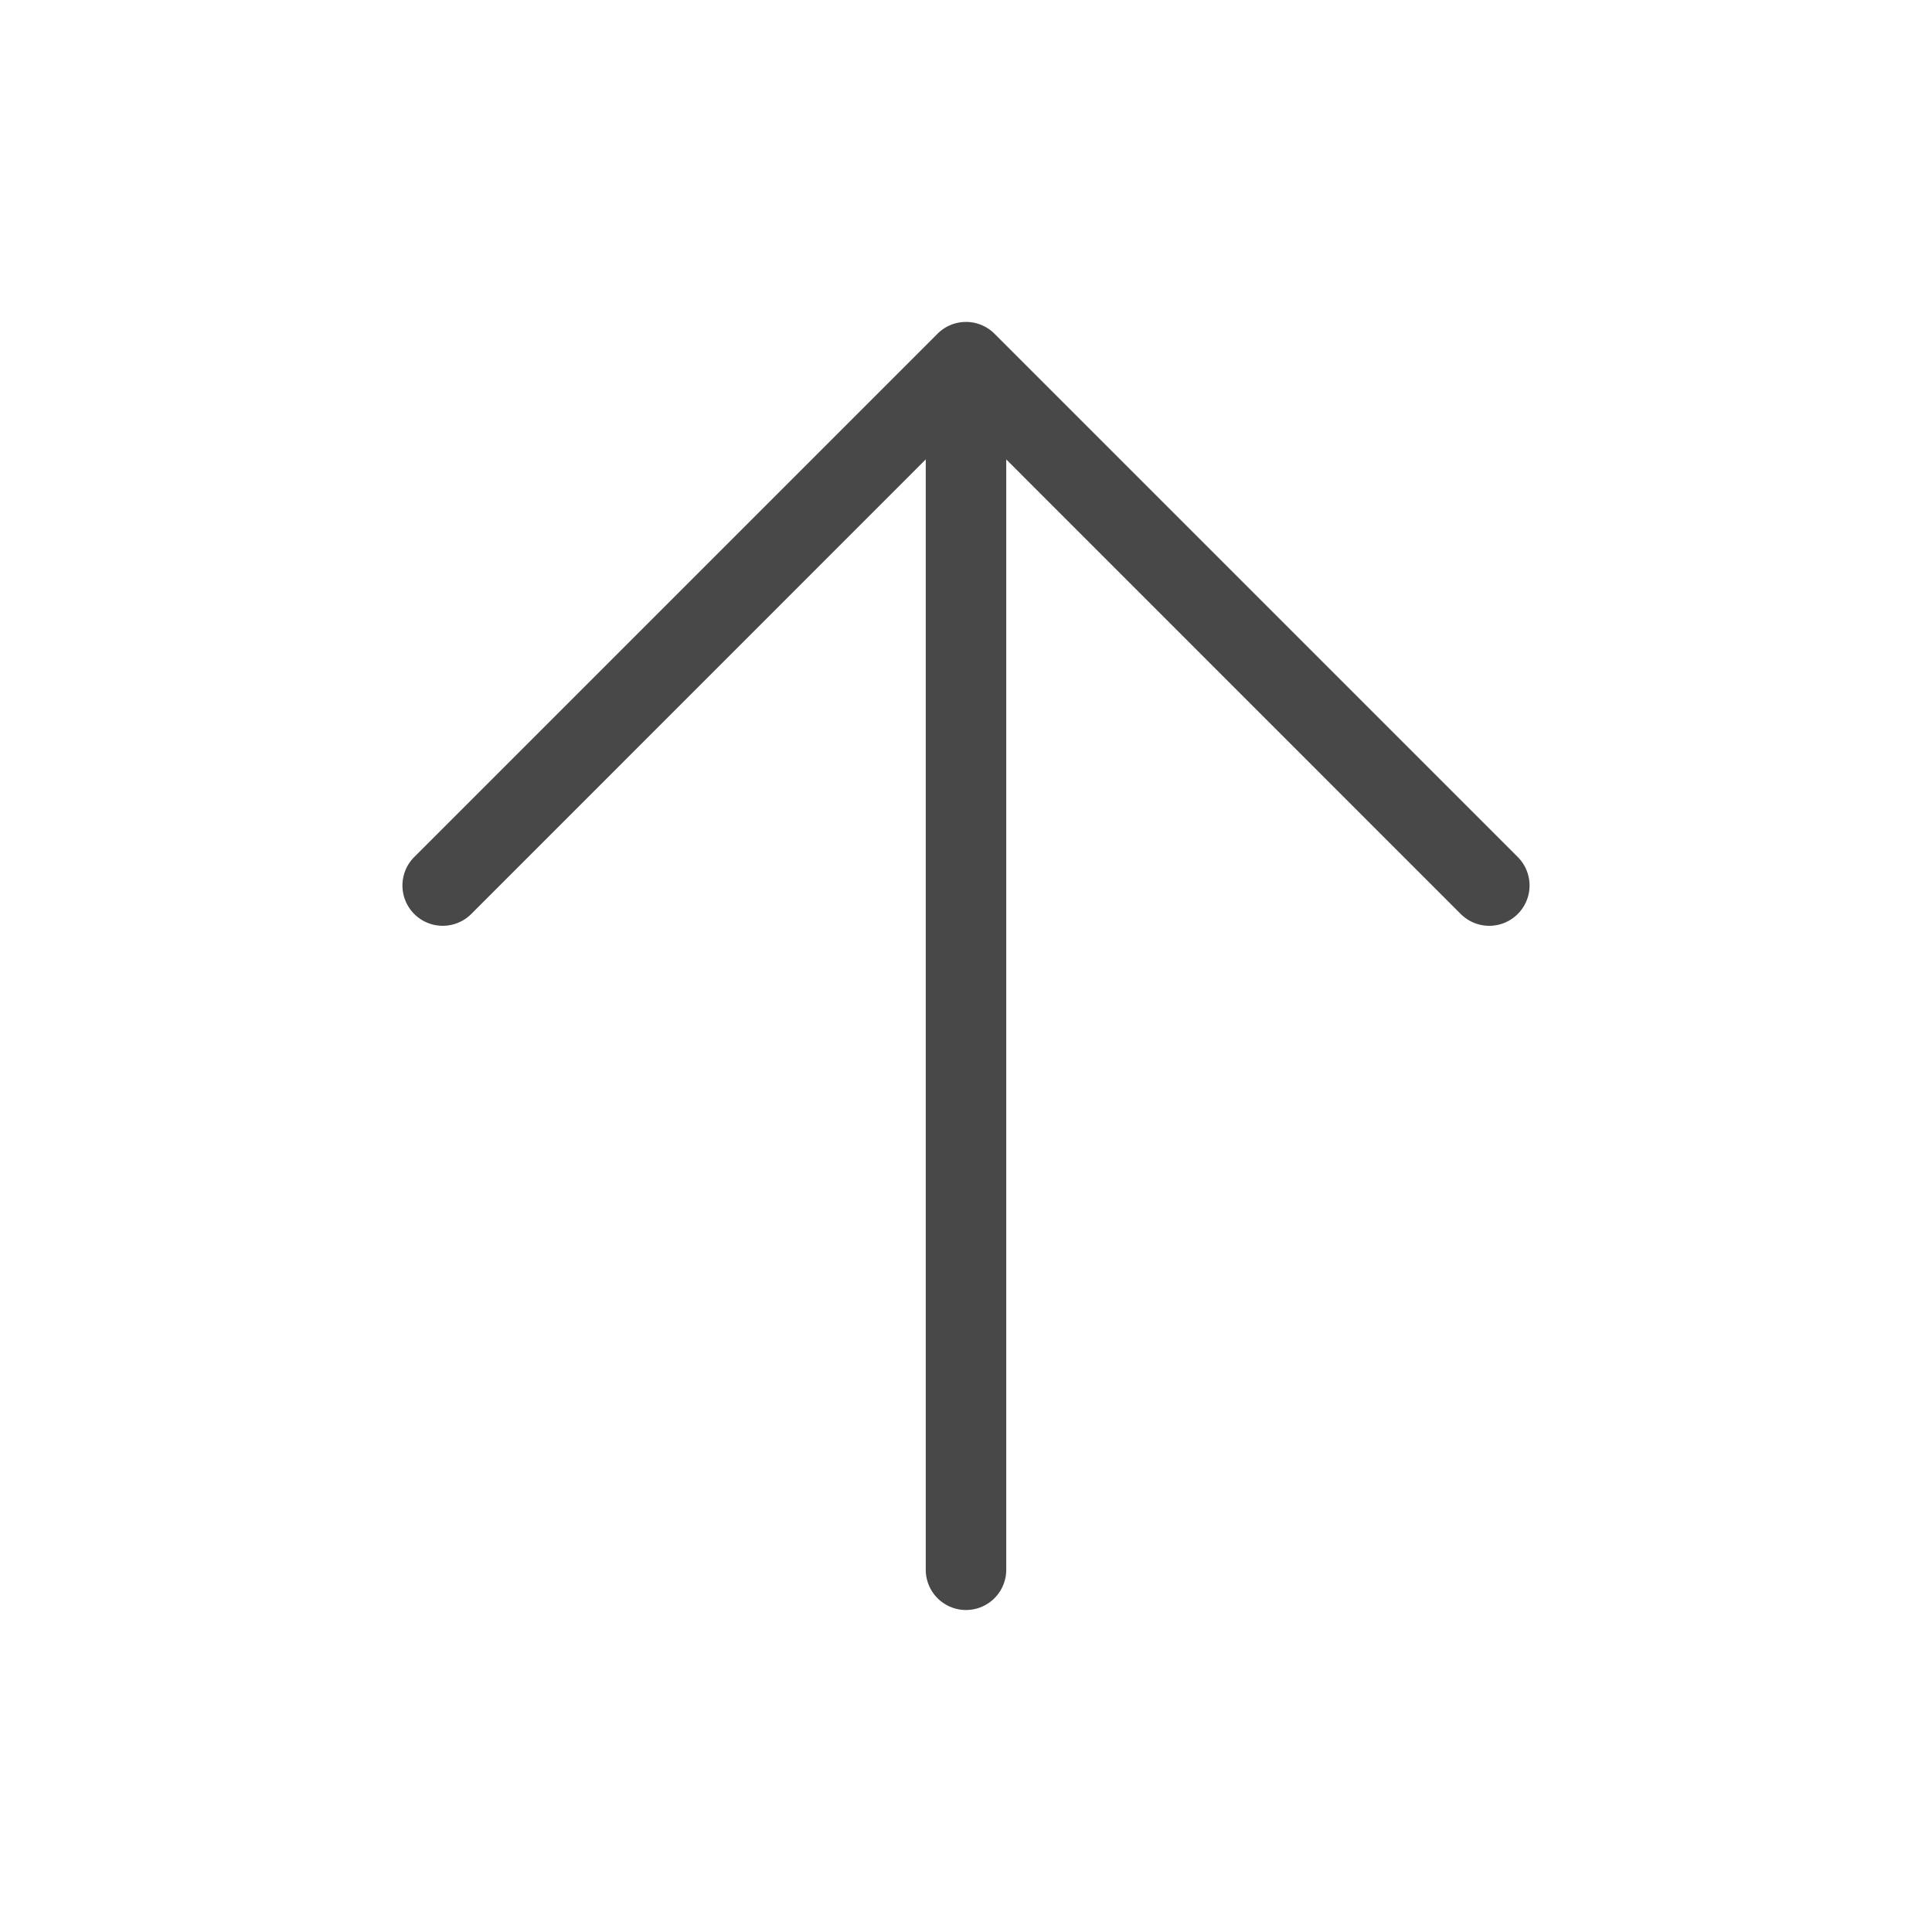 <svg width="24" height="24" viewBox="0 0 24 24" fill="none" xmlns="http://www.w3.org/2000/svg"><path fill-rule="evenodd" d="M11.646 4.146a.5.5 0 0 1 .708 0l6.5 6.5a.5.5 0 1 1-.708.708L12.5 5.707V19.5a.5.5 0 0 1-1 0V5.707l-5.646 5.647a.5.5 0 0 1-.708-.708l6.5-6.5Z" fill="#484848"/></svg>